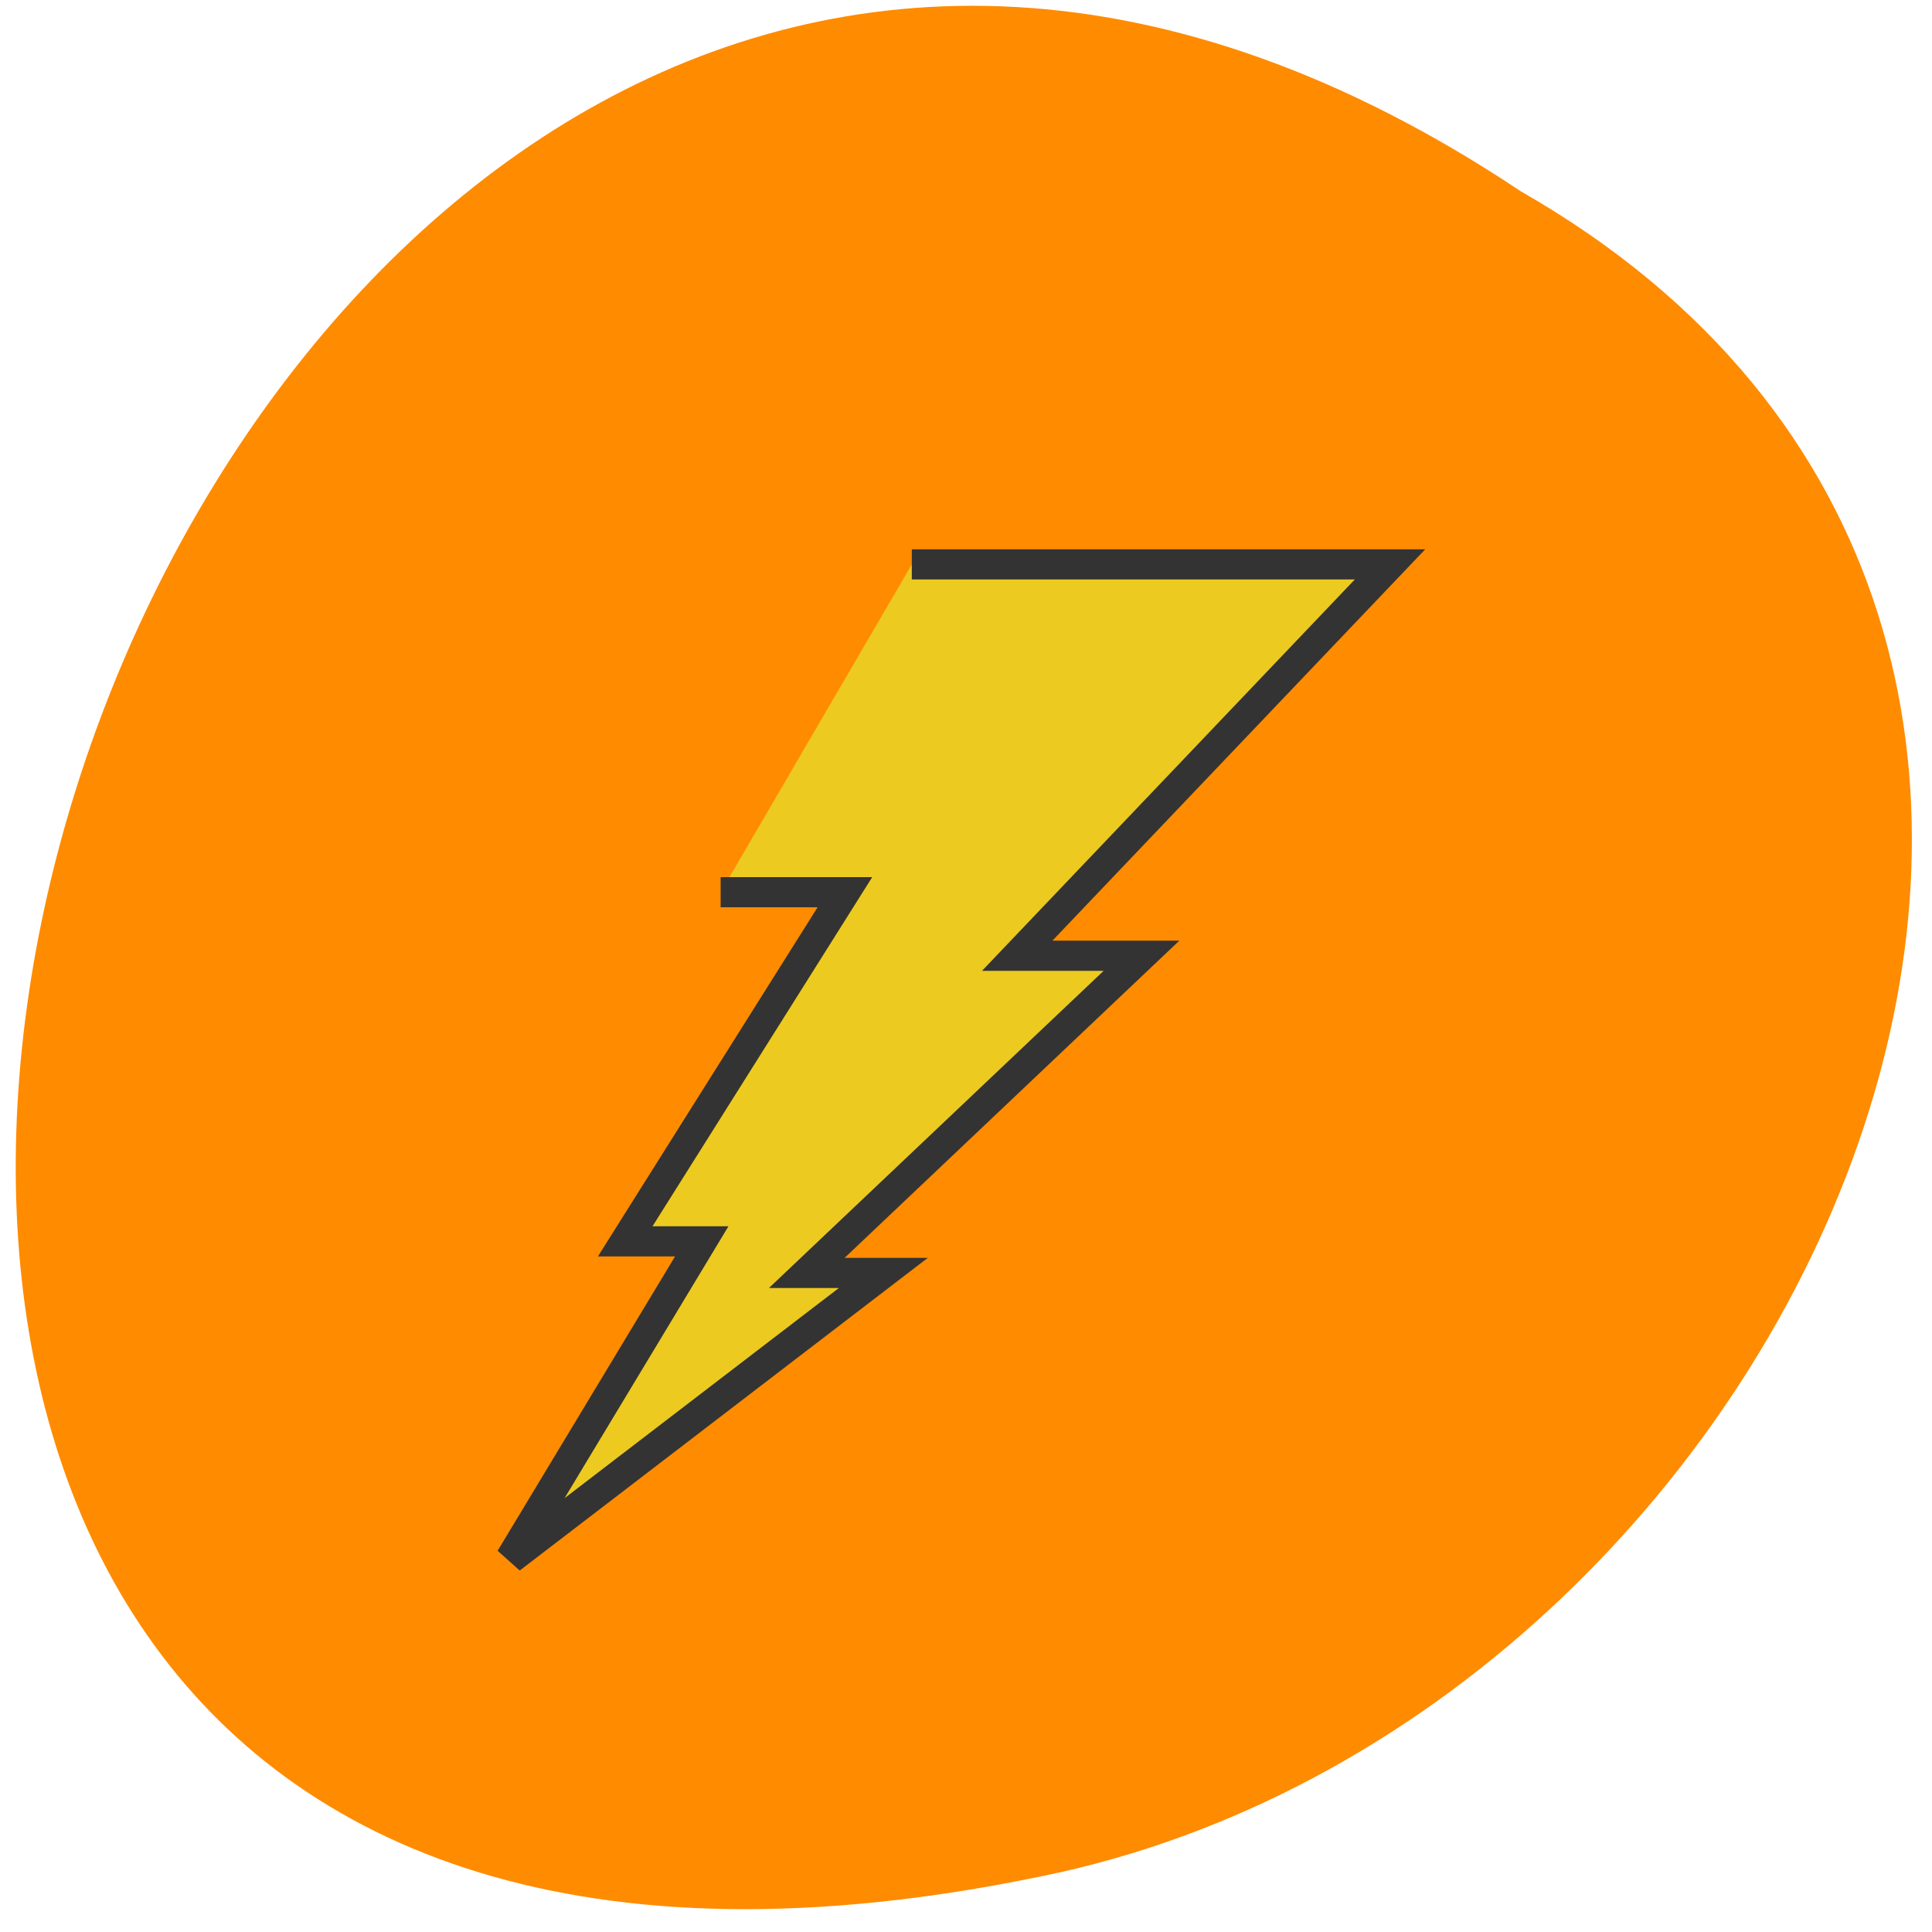 <svg xmlns="http://www.w3.org/2000/svg" viewBox="0 0 22 22"><path d="m 17.32 2.18 c -16.234 -10.832 -26.23 23.715 -5.246 19.14 c 8.672 -1.949 13.934 -14.172 5.246 -19.14" fill="#ff8b00"/><path d="m 120.73 74.73 h 63.32 l -49.36 51.818 h 16.455 l -44.32 42 h 10.136 l -49.36 37.818 l 25.318 -42 h -10.136 l 29.09 -46.23 h -16.455" transform="scale(0.086)" fill="#ecca20" stroke="#333" stroke-width="3.994"/></svg>